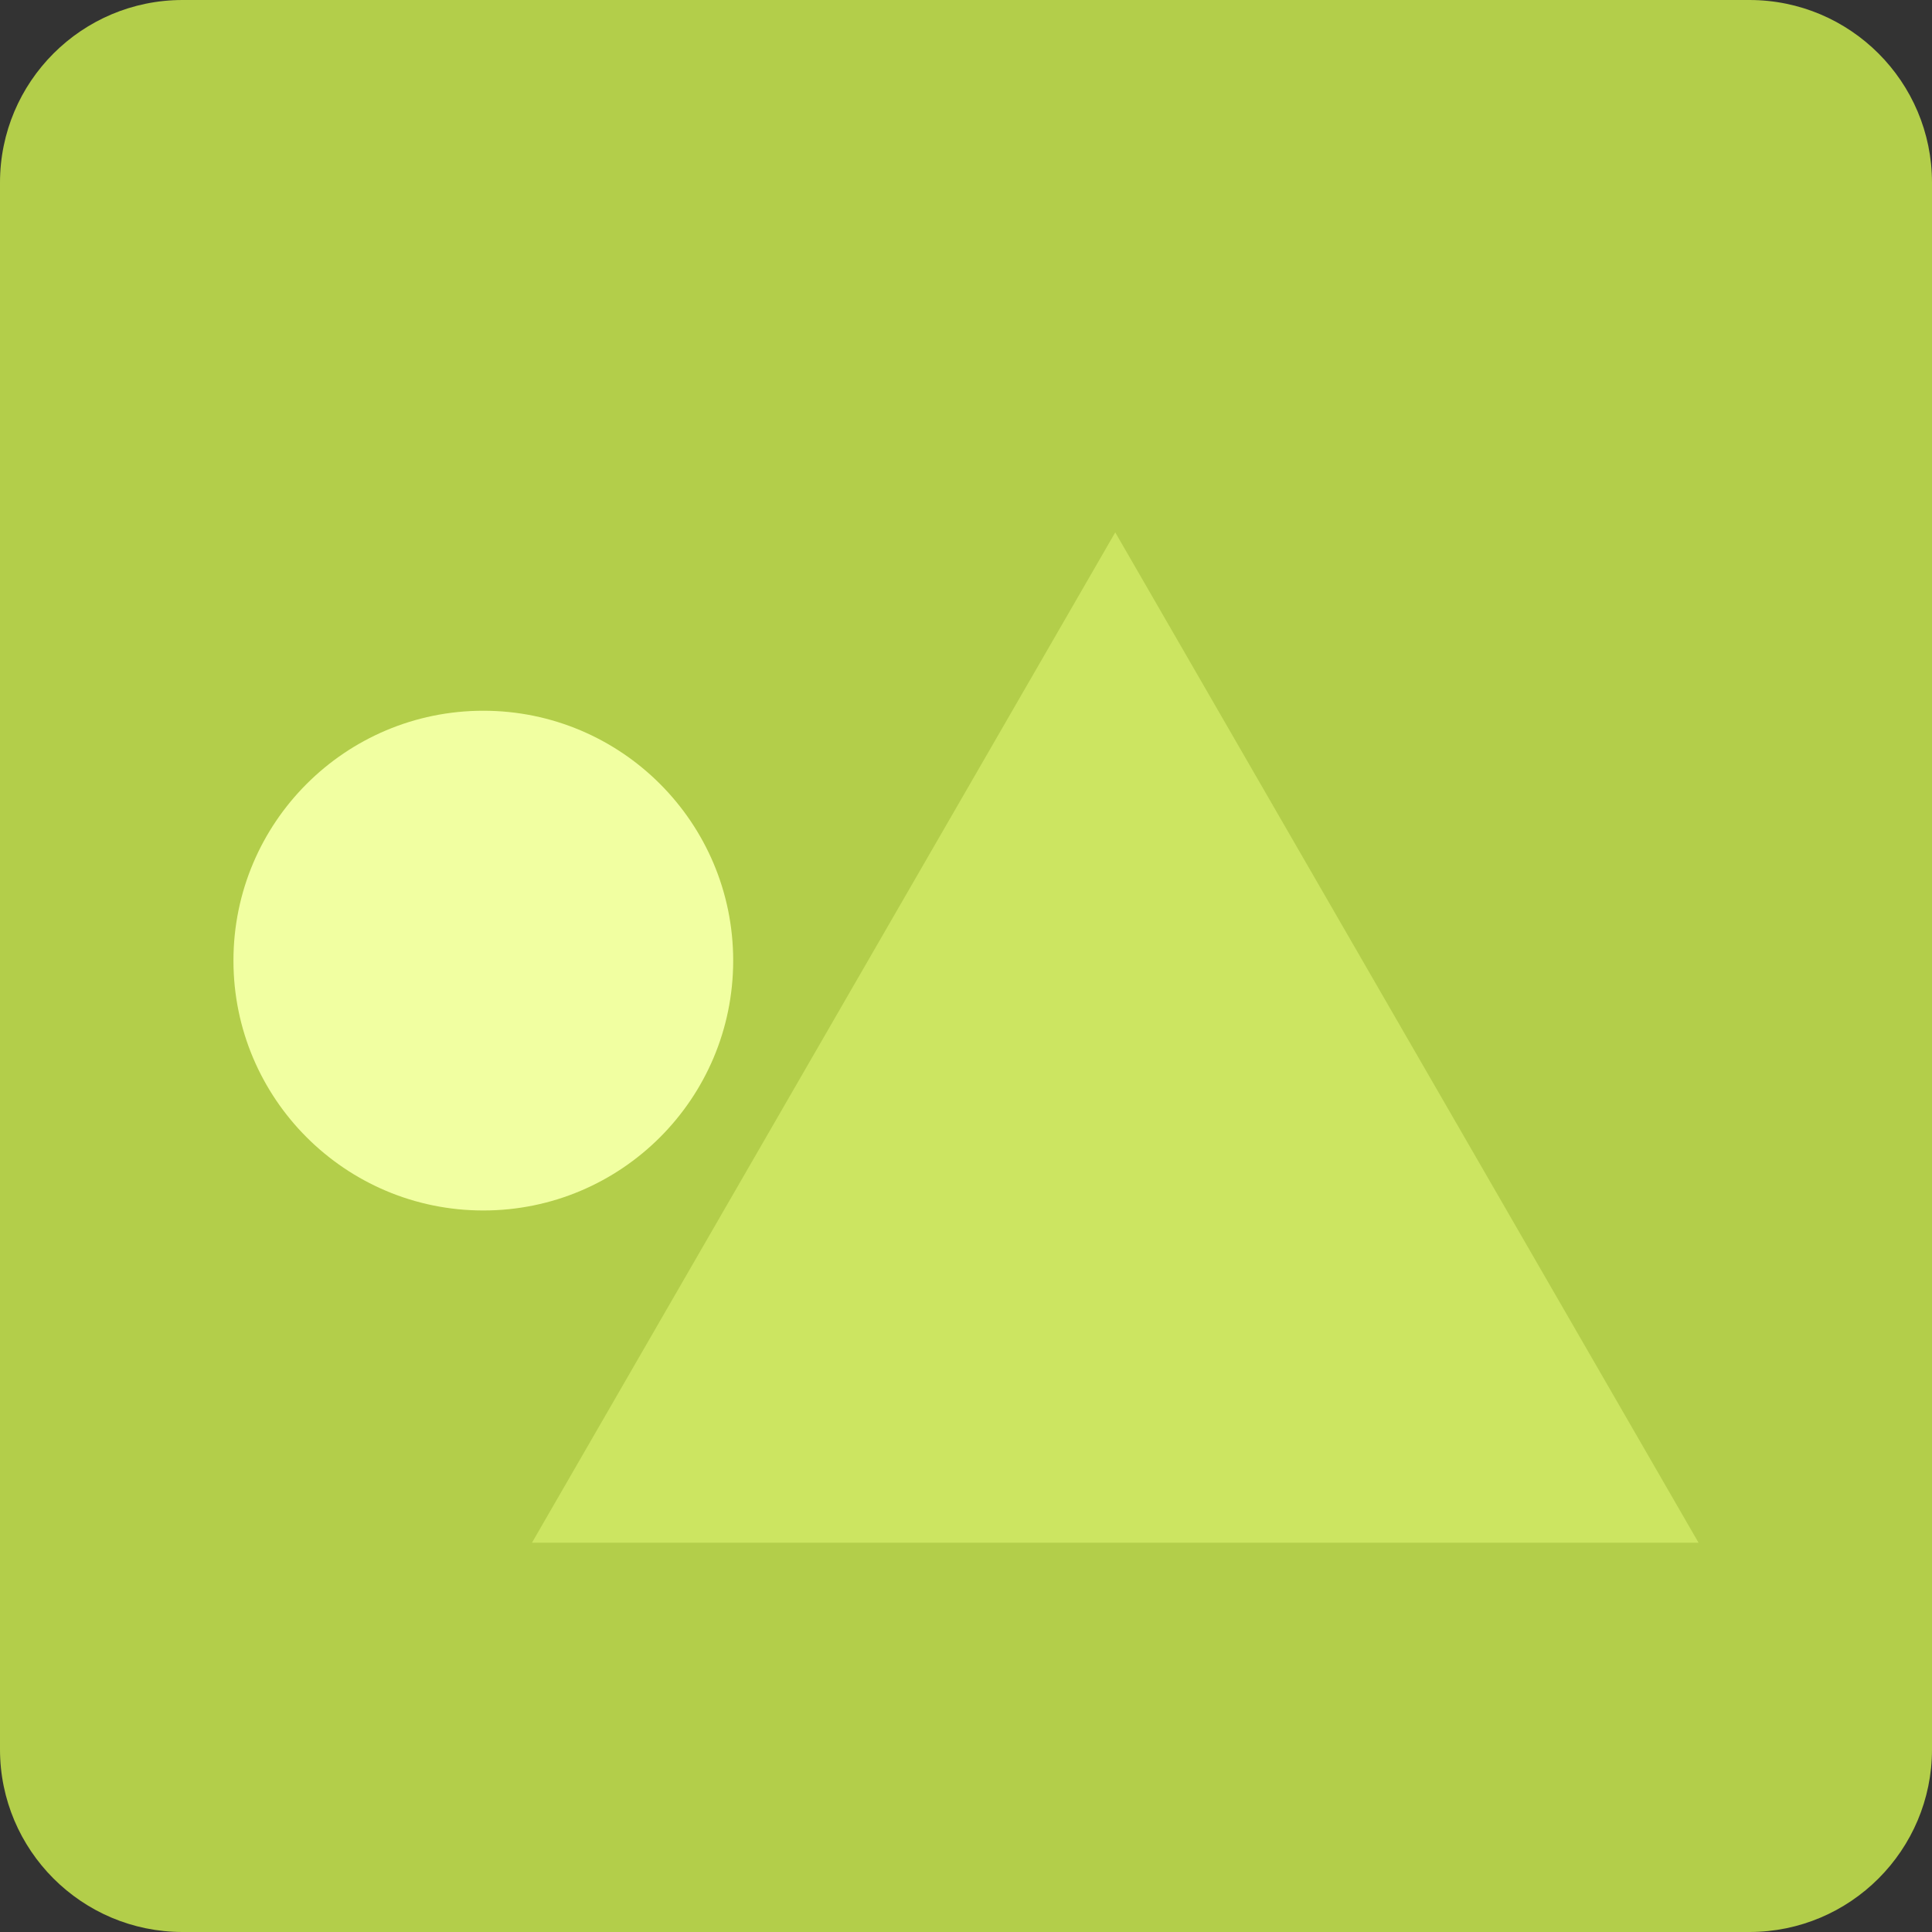 <svg width="266" height="266" viewBox="0 0 266 266" fill="none" xmlns="http://www.w3.org/2000/svg">
<rect x="0" y="0" width="266" height="266" fill="#333333" stroke="none"/>
<g clip-path="url(#clip0_156_136)">
<path d="M240.855 0H25.145C11.258 0 0 11.258 0 25.145V240.855C0 254.742 11.258 266 25.145 266H240.855C254.742 266 266 254.742 266 240.855V25.145C266 11.258 254.742 0 240.855 0Z" fill="#B3CE4A"/>
<path d="M66.544 166.66C85.544 166.66 100.946 151.258 100.946 132.258C100.946 113.258 85.544 97.856 66.544 97.856C47.544 97.856 32.142 113.258 32.142 132.258C32.142 151.258 47.544 166.66 66.544 166.66Z" fill="#F1FFA1"/>
<path d="M153.55 73.297L73.242 212.402H233.858L153.55 73.297Z" fill="#CCE561"/>
</g>
<defs>
<clipPath id="clip0_156_136">
<rect width="266" height="266" fill="white"/>
</clipPath>
</defs>
</svg>
